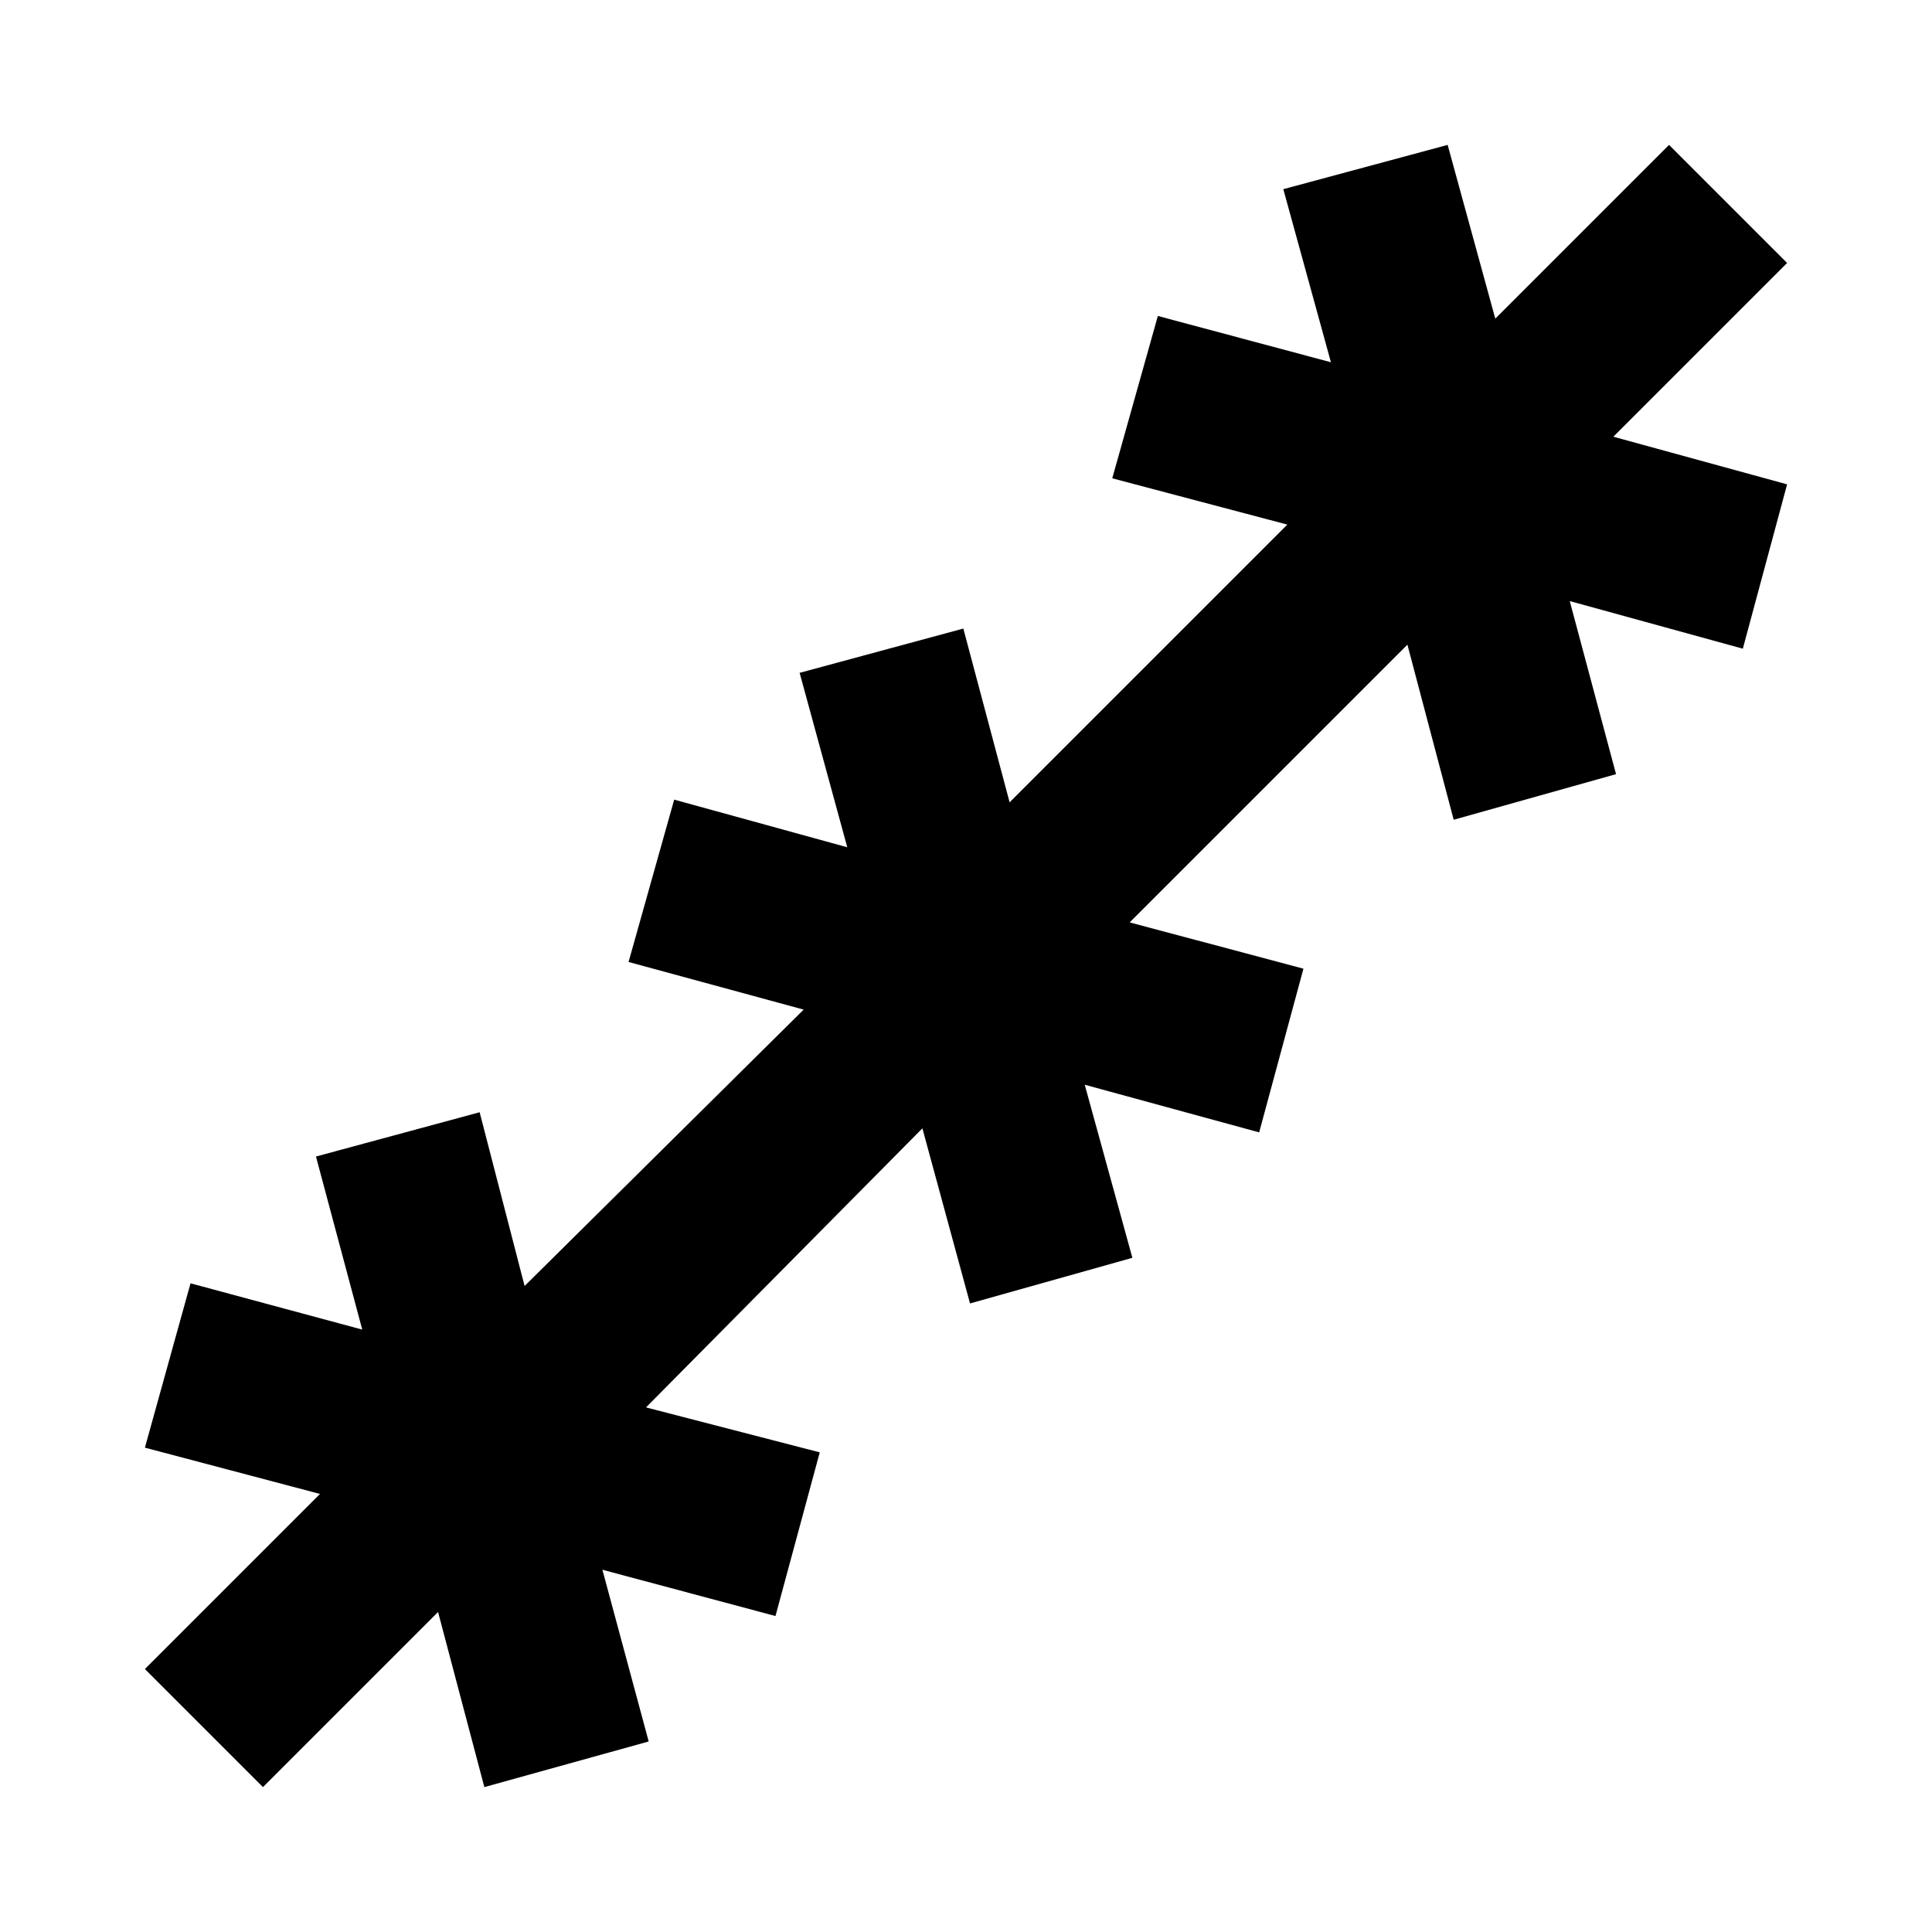 <svg xmlns="http://www.w3.org/2000/svg" height="40" viewBox="0 -960 960 960" width="40"><path d="M130.67-72 72-130.67l87-87-87-23 22.67-81.66 85.33 23-23-86 81.33-22L260.67-321l138.66-137.33-87-23.67L335-562.67 421-539l-23.67-86.67 81.34-22 23 86.34 138-138-87-23L575.33-803l86 23-23.66-86 81.66-22L743-801.67 829.33-888 888-829.33 801.67-743 888-719.33l-22 81.66-86-23.66 23 86-80.67 22.66-23-87-138 138 86.34 23-22 81.34L539-421l23.67 86L482-312.33l-23.67-87L321-260.67l86.33 22.34-22 81.33-86-23 23 85.33L240.67-72l-23-87-87 87Z"/></svg>
